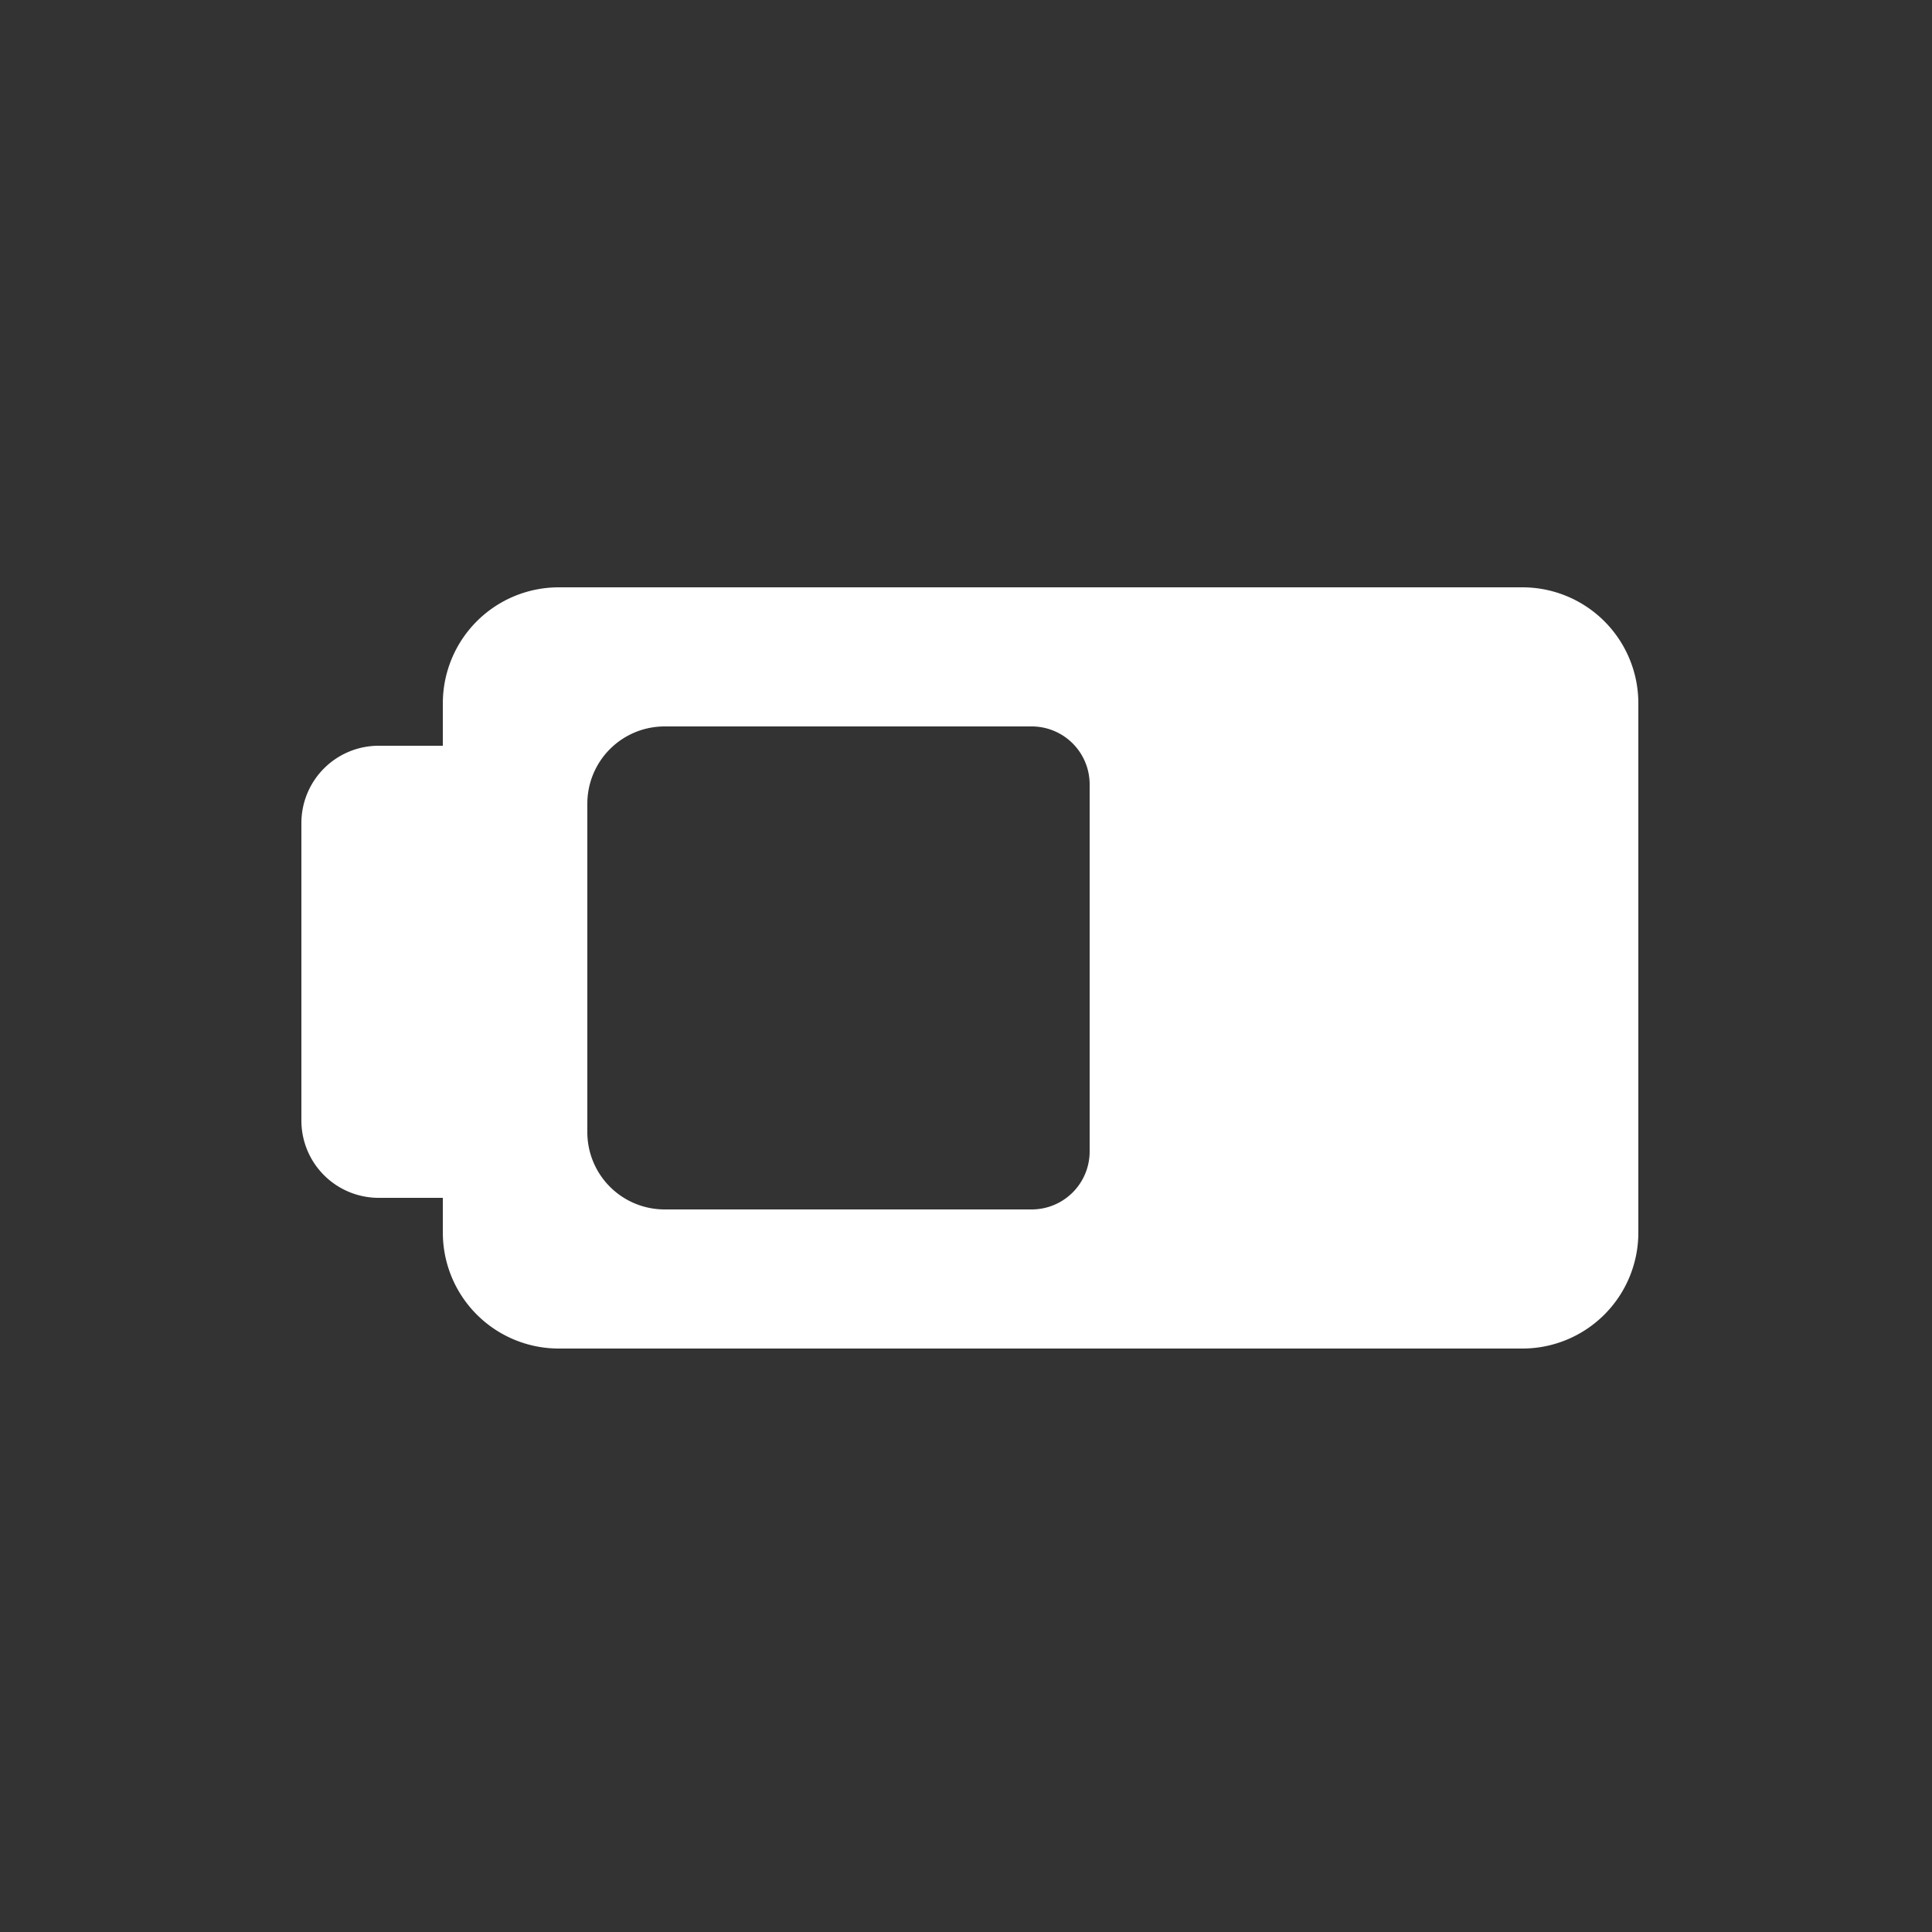 <svg xmlns="http://www.w3.org/2000/svg" width="100" height="100" viewBox="0 0 500 500">
  <rect x="0" y="0" width="500" height="500" fill="#333333" stroke="none"/>
<defs>
    <style>
      .cls-1 {
        fill: #fff;
        fill-rule: evenodd;
      }
    </style>
  </defs>
  <path id="regular" class="cls-1" d="M424,182V319a30,30,0,0,1-30,30H144.608a30,30,0,0,1-30-30v-9H98a20,20,0,0,1-20-20V213a20,20,0,0,1,20-20h16.608V182a30,30,0,0,1,30-30H394A30,30,0,0,1,424,182Zm-193.158,6H172a20,20,0,0,0-20,20v85a20,20,0,0,0,20,20h95a15,15,0,0,0,15-15V203a15,15,0,0,0-15-15H230.842Z"/>
</svg>
